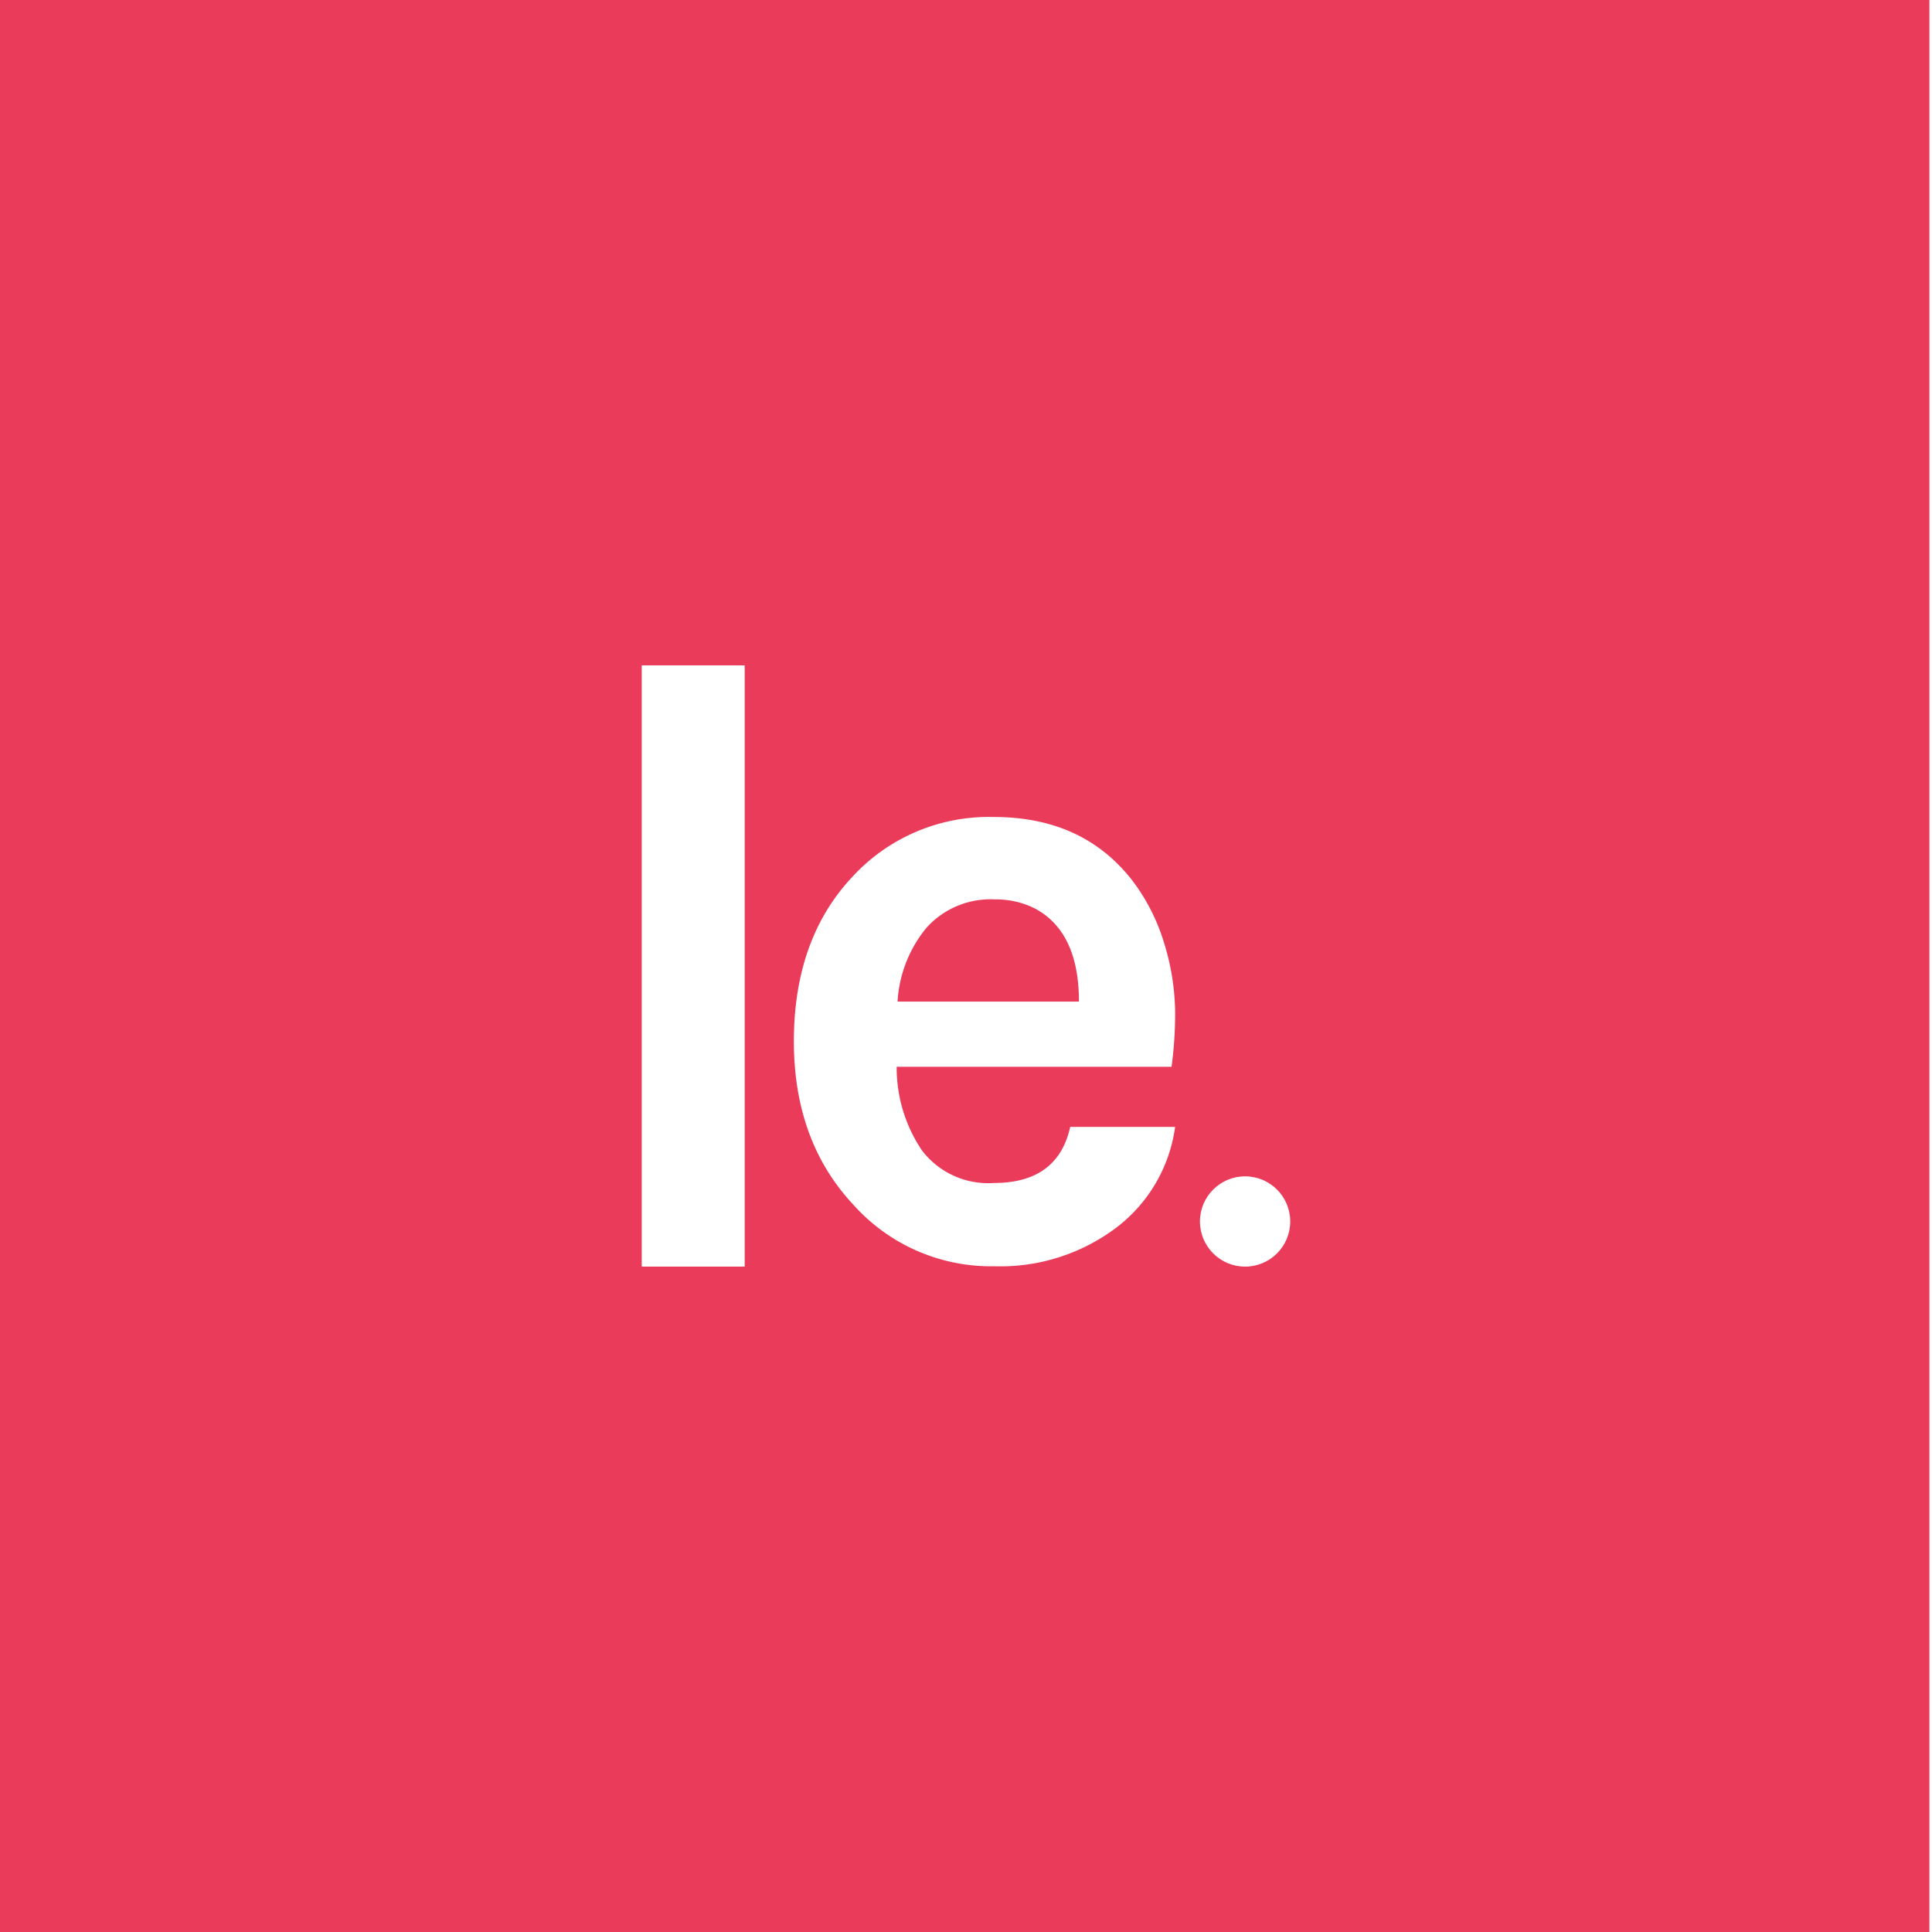 <svg xmlns="http://www.w3.org/2000/svg" xmlns:xlink="http://www.w3.org/1999/xlink" viewBox="0 0 750 750"><defs><style>.a{clip-path:url(#b);}.b{fill:#eb3b5a;}.c{fill:#fff;}</style><clipPath id="b"><rect width="750" height="750"/></clipPath></defs><g id="a" class="a"><rect class="c" width="750" height="750"/><rect class="b" width="749.05" height="750.05" transform="translate(-0.05 -0.05)"/><g transform="translate(-2155.301 462.699)"><rect class="b" width="324.591" height="324.591" rx="6.05" transform="translate(2368 -250)"/><path class="c" d="M7.63,9.55H47.589V242.956H7.63Z" transform="translate(2396.796 -213.957)"/><path class="c" d="M163.844,71.217A93.383,93.383,0,0,1,168,97.426a152.778,152.778,0,0,1-1.384,21.436H59.912a57.289,57.289,0,0,0,9.835,32.512,32.321,32.321,0,0,0,27.929,12.6q24.778,0,29.6-21.77H168a59.1,59.1,0,0,1-22.82,39.1A74.714,74.714,0,0,1,97.913,196.3a71.611,71.611,0,0,1-54.807-23.871Q20,147.745,20,108.98q0-39.721,22.772-63.925A71.946,71.946,0,0,1,97.579,21.9c22.916,0,40.675,8.068,53.422,24.157a76.72,76.72,0,0,1,12.842,25.16ZM98.009,53.887A33.419,33.419,0,0,0,71.465,64.915,49.6,49.6,0,0,0,60.246,93.559h70.418q0-26.926-17-36.092A33.7,33.7,0,0,0,98.009,53.887Z" transform="translate(2443.482 -167.443)"/><circle class="c" cx="17.521" cy="17.521" r="17.521" transform="translate(2621.123 -6.043)"/></g></g></svg>